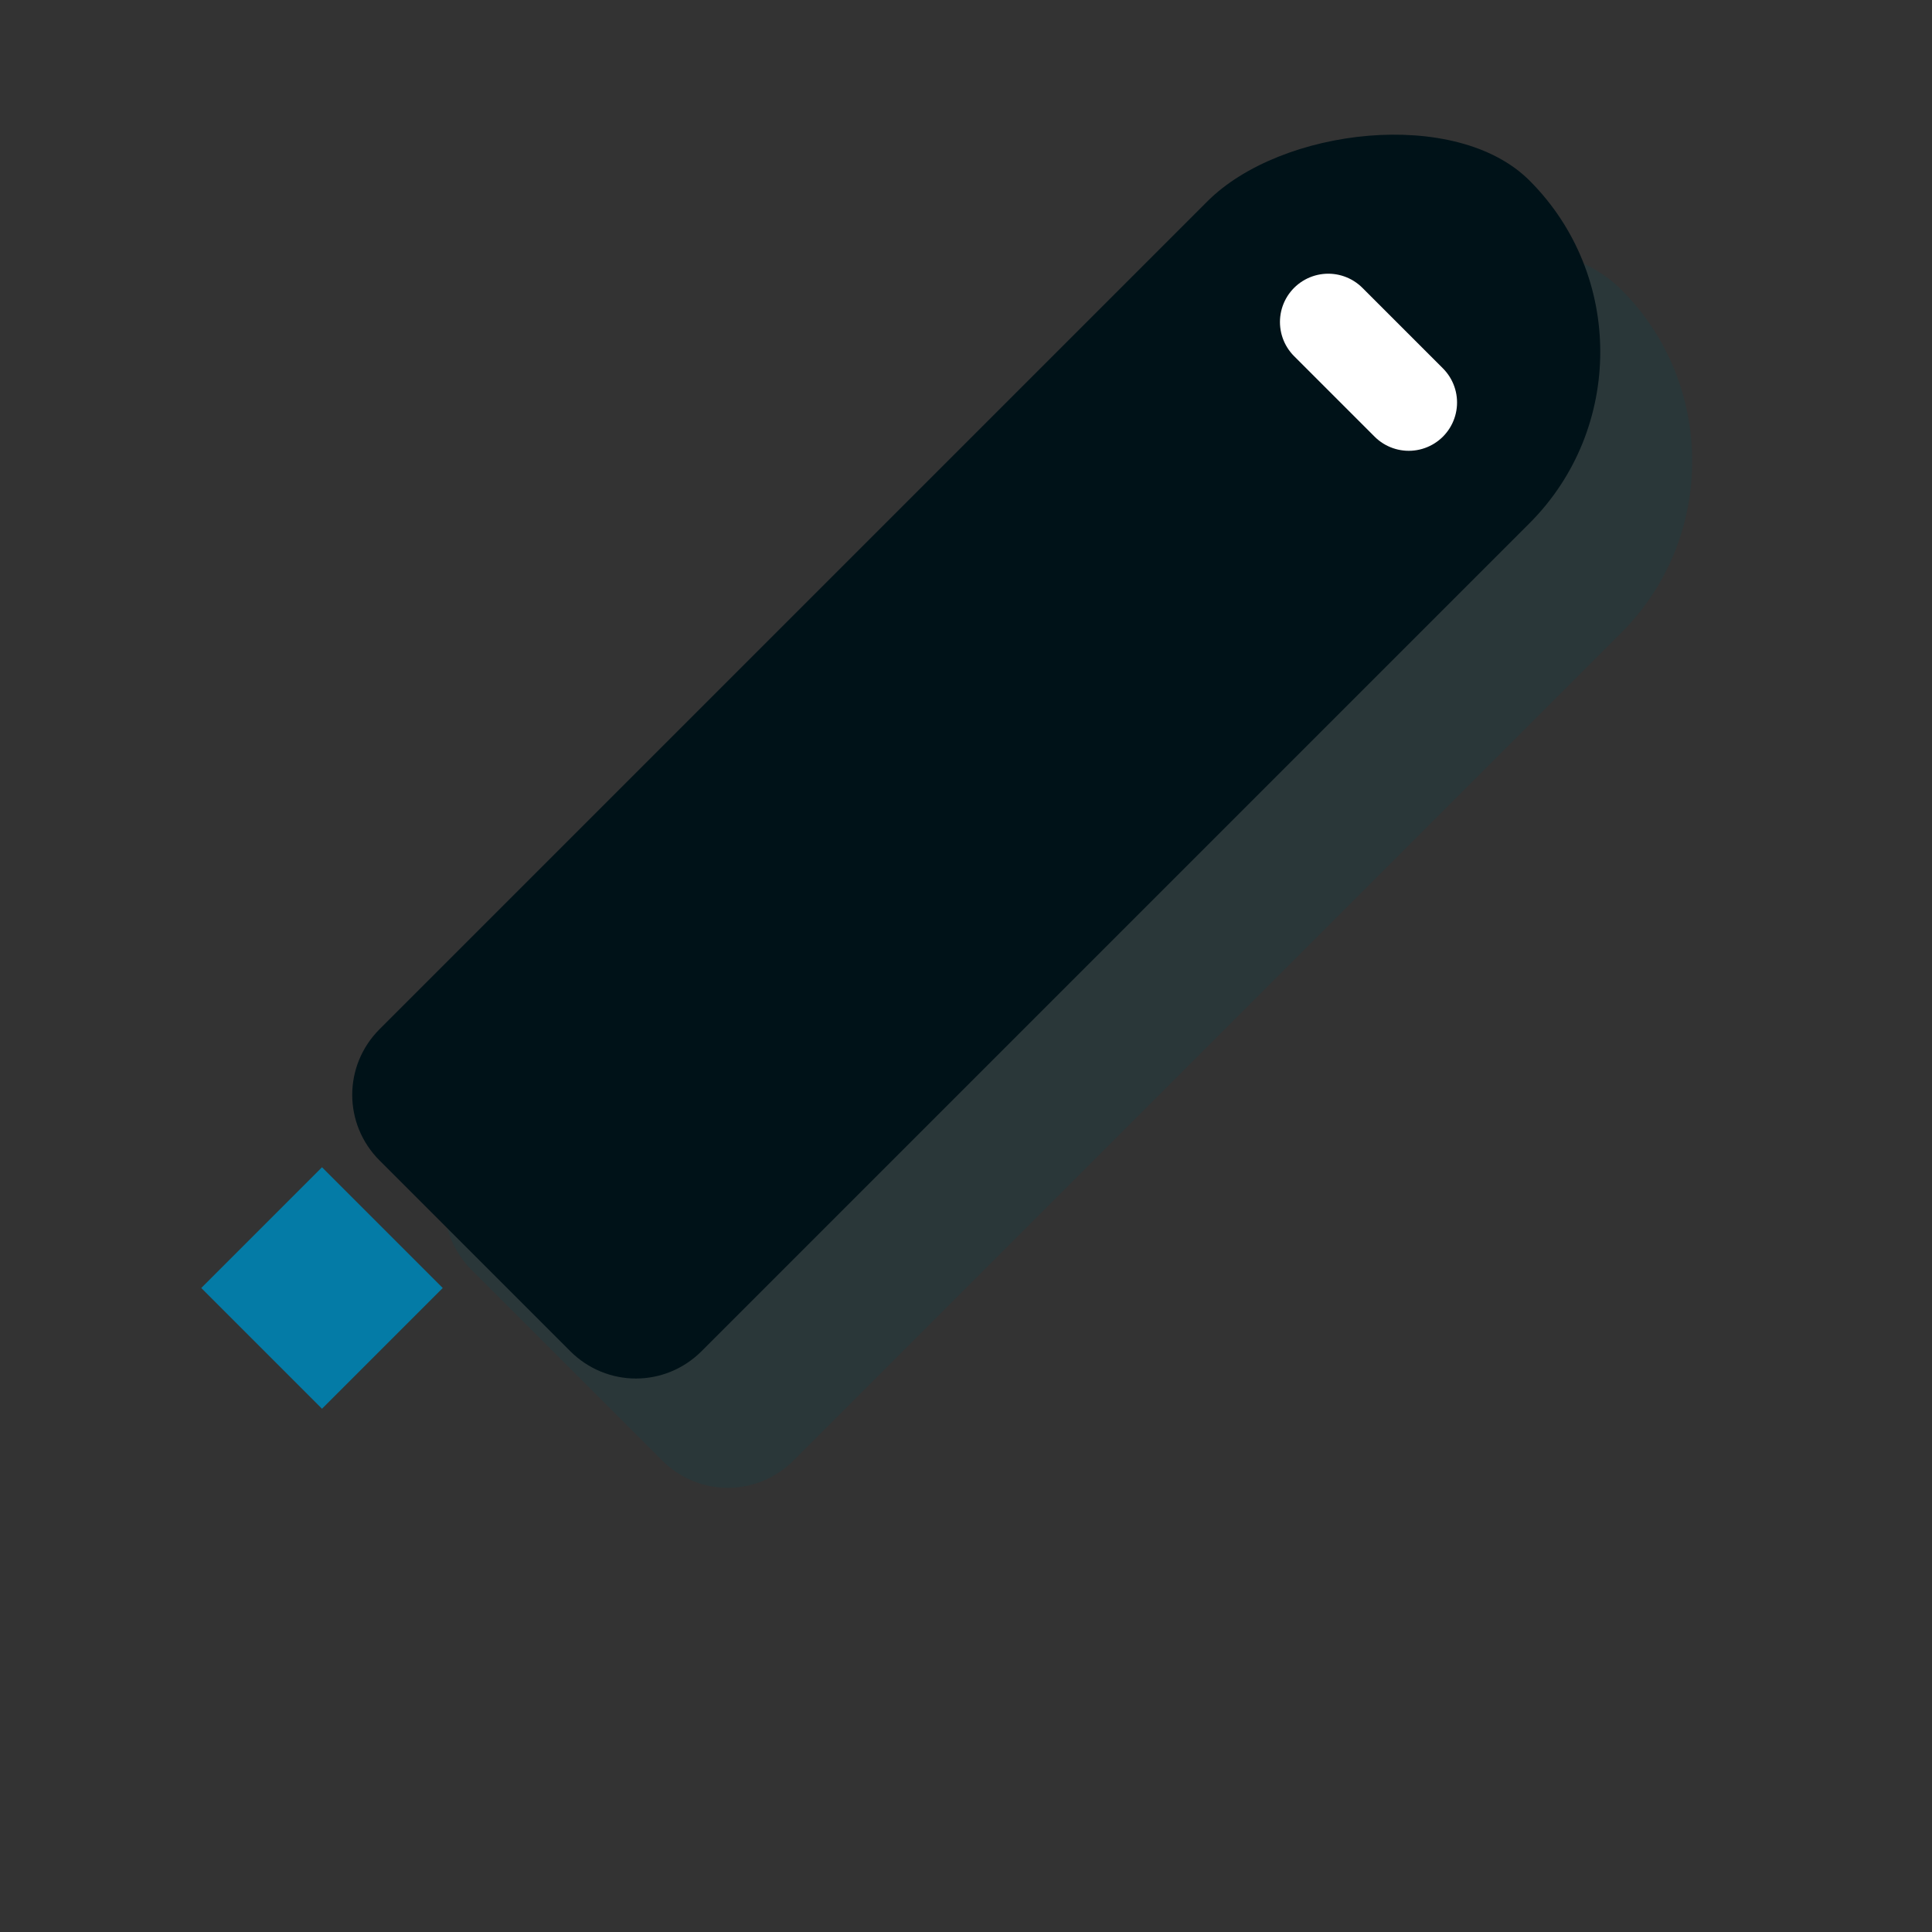<svg width="64" height="64" viewBox="0 0 24 24" fill="none" xmlns="http://www.w3.org/2000/svg">
  <rect x="0" y="0" width="24" height="24" fill="#333333" stroke="none"/>
  <!-- Sombra sutil para darle profundidad -->
  <path d="M16.142 3.858L5.858 14.142C5.404 14.596 5.404 15.321 5.858 15.775L8.225 18.142C8.679 18.596 9.404 18.596 9.858 18.142L20.142 7.858C21.314 6.686 21.314 4.771 20.142 3.6C19.229 2.686 17.056 2.944 16.142 3.858Z" fill="#064953" opacity="0.2"/>
  
  <!-- Cuerpo principal de la pluma en color oscuro -->
  <path d="M15 2.5L4.716 12.784C4.262 13.238 4.262 13.963 4.716 14.417L7.083 16.784C7.537 17.238 8.262 17.238 8.716 16.784L19 6.5C20.172 5.328 20.172 3.413 19 2.243C18.087 1.329 15.914 1.587 15 2.5Z" fill="#001218"/>
  
  <!-- Detalle brillante en la pluma -->
  <path d="M16.5 4L17.5 5" stroke="white" stroke-width="1.2" stroke-linecap="round"/>
  
  <!-- Chispa/Destello digital en la punta (color primario) -->
  <path d="M4 14.5L2.5 16L4 17.5L5.5 16L4 14.5Z" fill="#047ba6"/>
</svg>